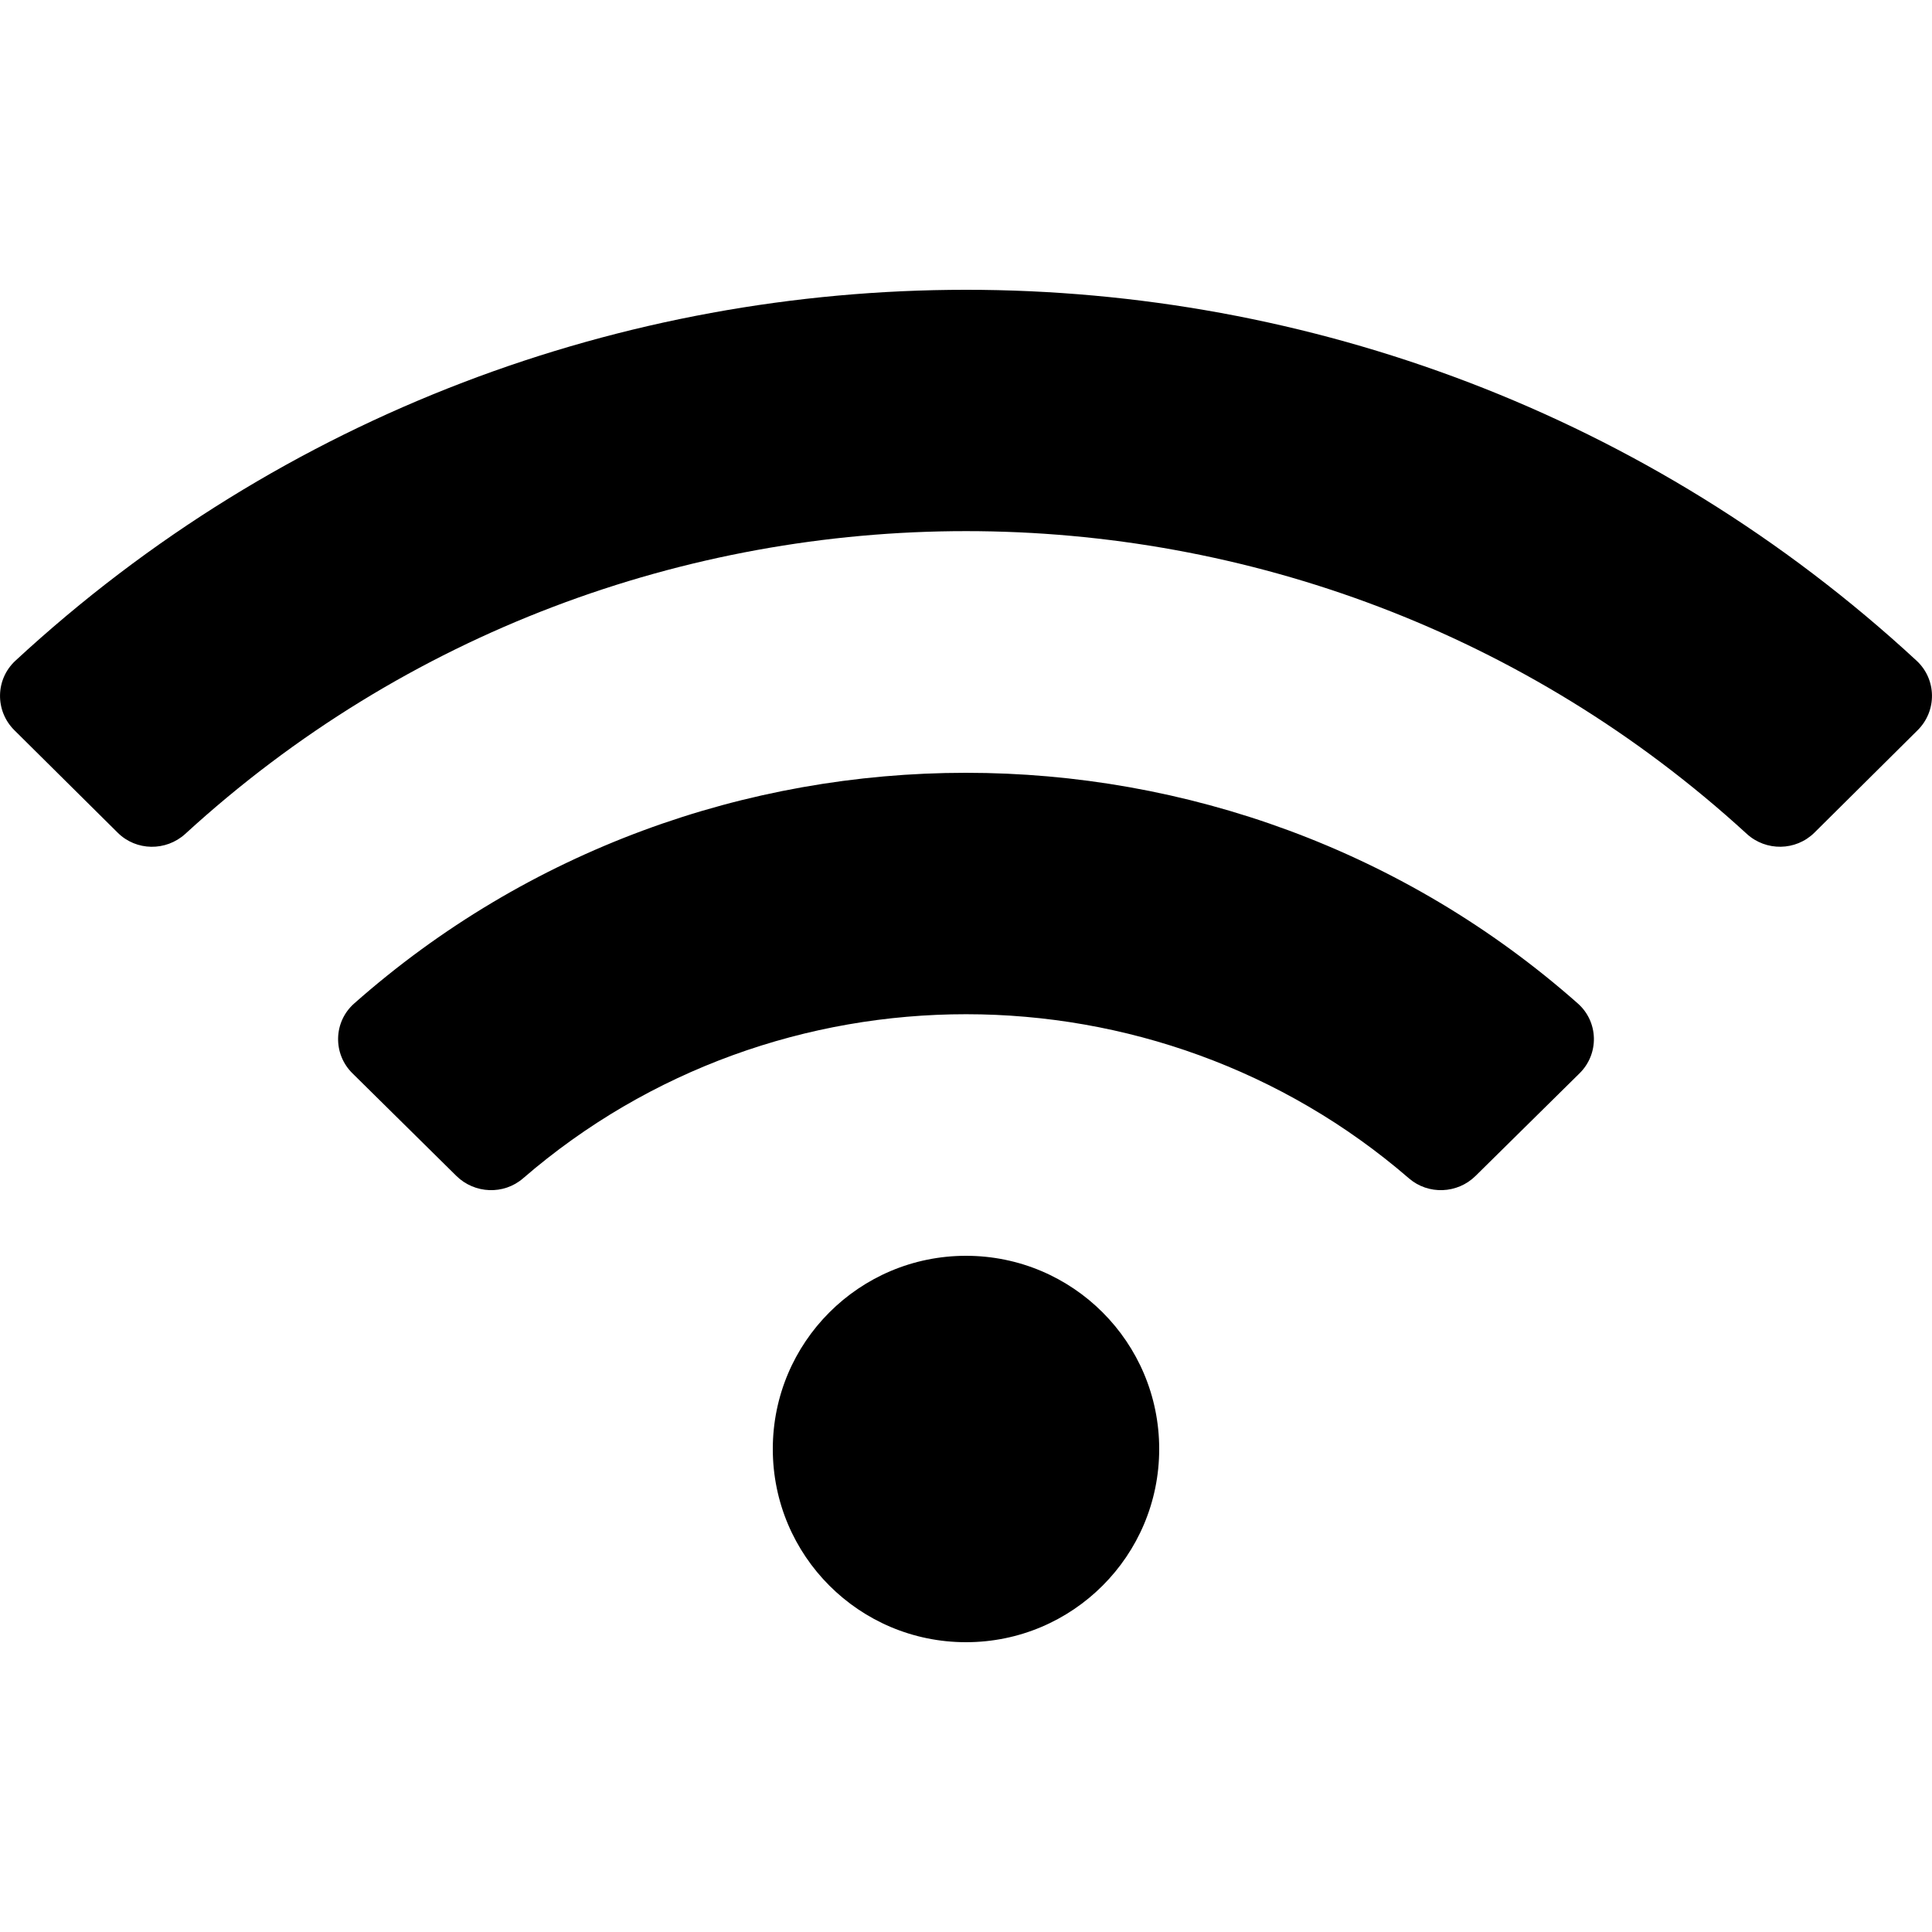 <svg width="25" height="25" viewBox="0 0 25 25" fill="none" xmlns="http://www.w3.org/2000/svg">
<g clip-path="url(#clip0_0_5)">
<path d="M24.801 8.55C17.88 2.149 7.117 2.151 0.199 8.55C-0.061 8.791 -0.066 9.198 0.185 9.448L1.523 10.775C1.762 11.013 2.148 11.018 2.398 10.79C8.098 5.568 16.901 5.566 22.603 10.79C22.852 11.018 23.238 11.012 23.478 10.775L24.815 9.448C25.066 9.198 25.061 8.791 24.801 8.55ZM12.5 16.25C11.119 16.25 10 17.369 10 18.75C10 20.131 11.119 21.25 12.5 21.25C13.881 21.25 15 20.131 15 18.75C15 17.369 13.881 16.25 12.5 16.25ZM20.417 12.985C15.914 9.003 9.08 9.007 4.583 12.985C4.314 13.223 4.305 13.637 4.561 13.889L5.906 15.217C6.141 15.448 6.518 15.464 6.768 15.248C10.047 12.413 14.96 12.419 18.232 15.248C18.482 15.464 18.859 15.448 19.093 15.217L20.439 13.889C20.695 13.637 20.686 13.223 20.417 12.985Z" fill="black"/>
</g>
<defs>
<clipPath id="clip0_0_5">
<rect width="25" height="25" fill="white"/>
</clipPath>
</defs>
</svg>

